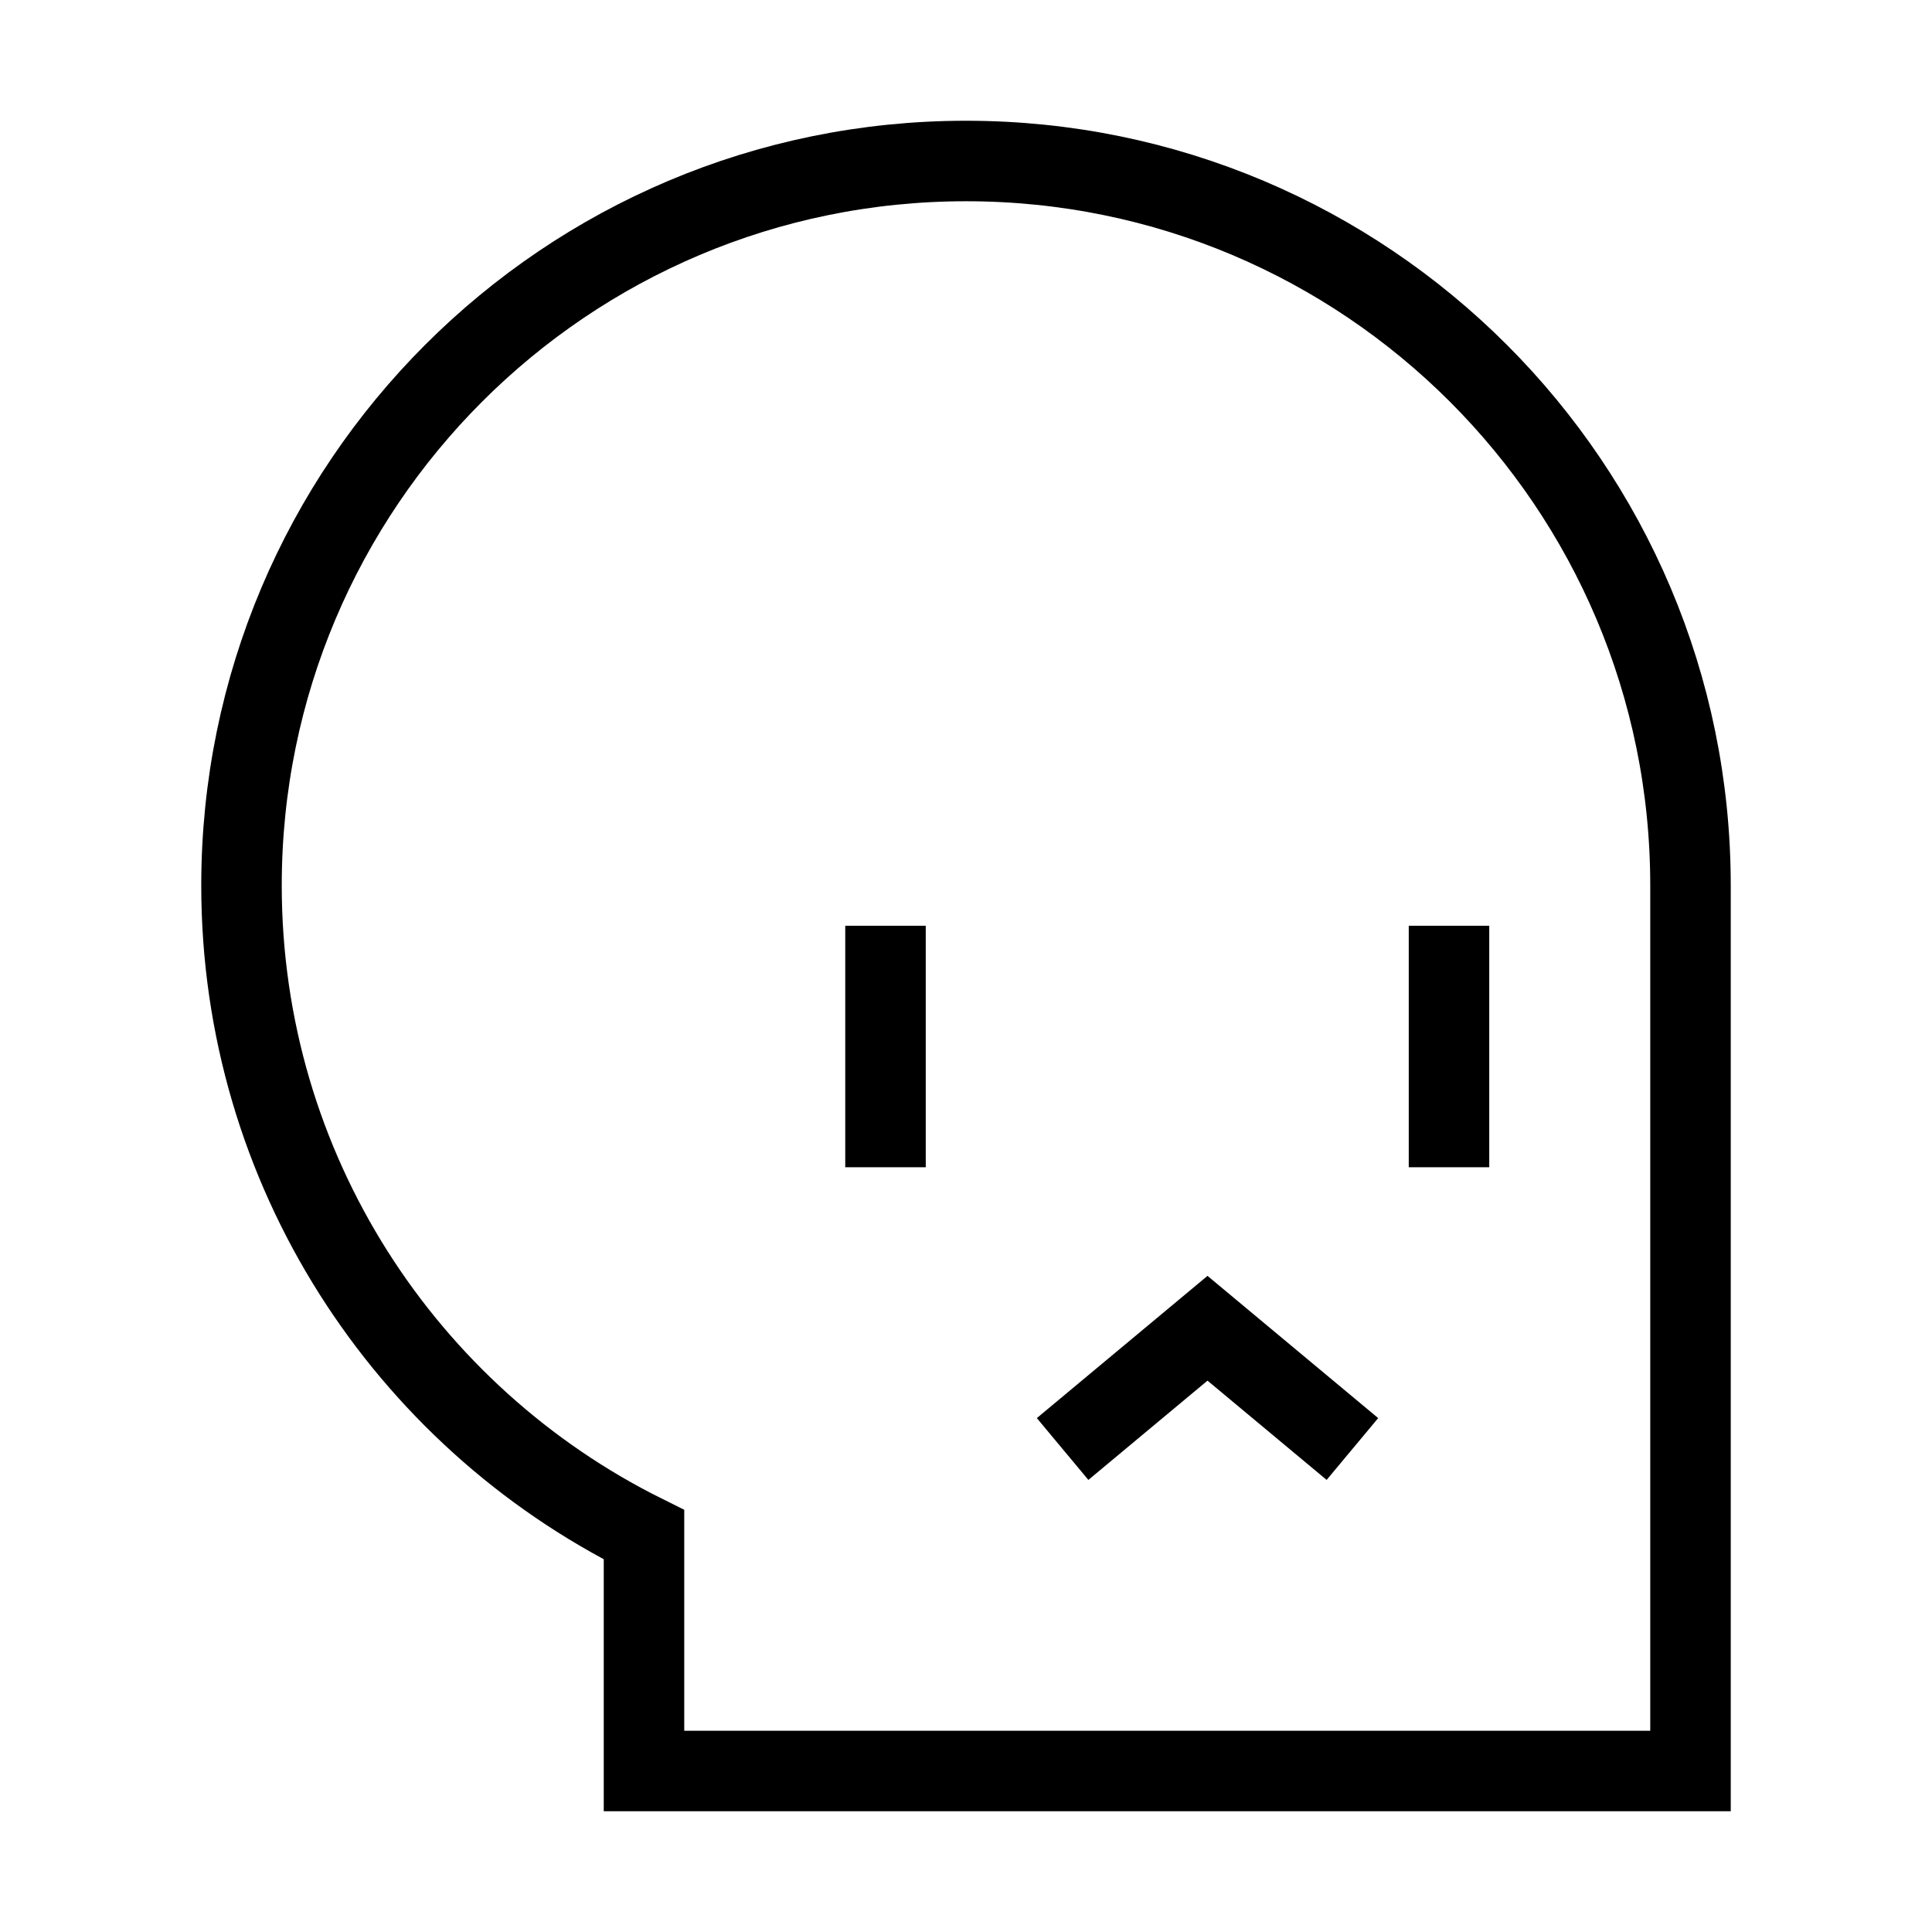<svg xmlns="http://www.w3.org/2000/svg" fill="none" viewBox="0 0 24 24" id="Skull-2--Streamline-Sharp">
  <desc>
    Skull 2 Streamline Icon: https://streamlinehq.com
  </desc>
  <g id="skull-2--crash-death-delete-die-error-garbage-remove-skull-trash">
    <path id="Union" stroke="#000000" d="M21 11c0 -4.971 -4.029 -9 -9 -9 -4.971 0 -9 4.029 -9 9 0 3.534 2.037 6.592 5 8.065V22h13V11Z" stroke-width="1"></path>
    <path id="Vector 1775" stroke="#000000" d="M11 11.5v3" stroke-width="1"></path>
    <path id="Vector 1776" stroke="#000000" d="M18 11.5v3" stroke-width="1"></path>
    <path id="Vector 1777" stroke="#000000" d="m13.2 18 1.8 -1.5 1.8 1.5" stroke-width="1"></path>
  </g>
</svg>